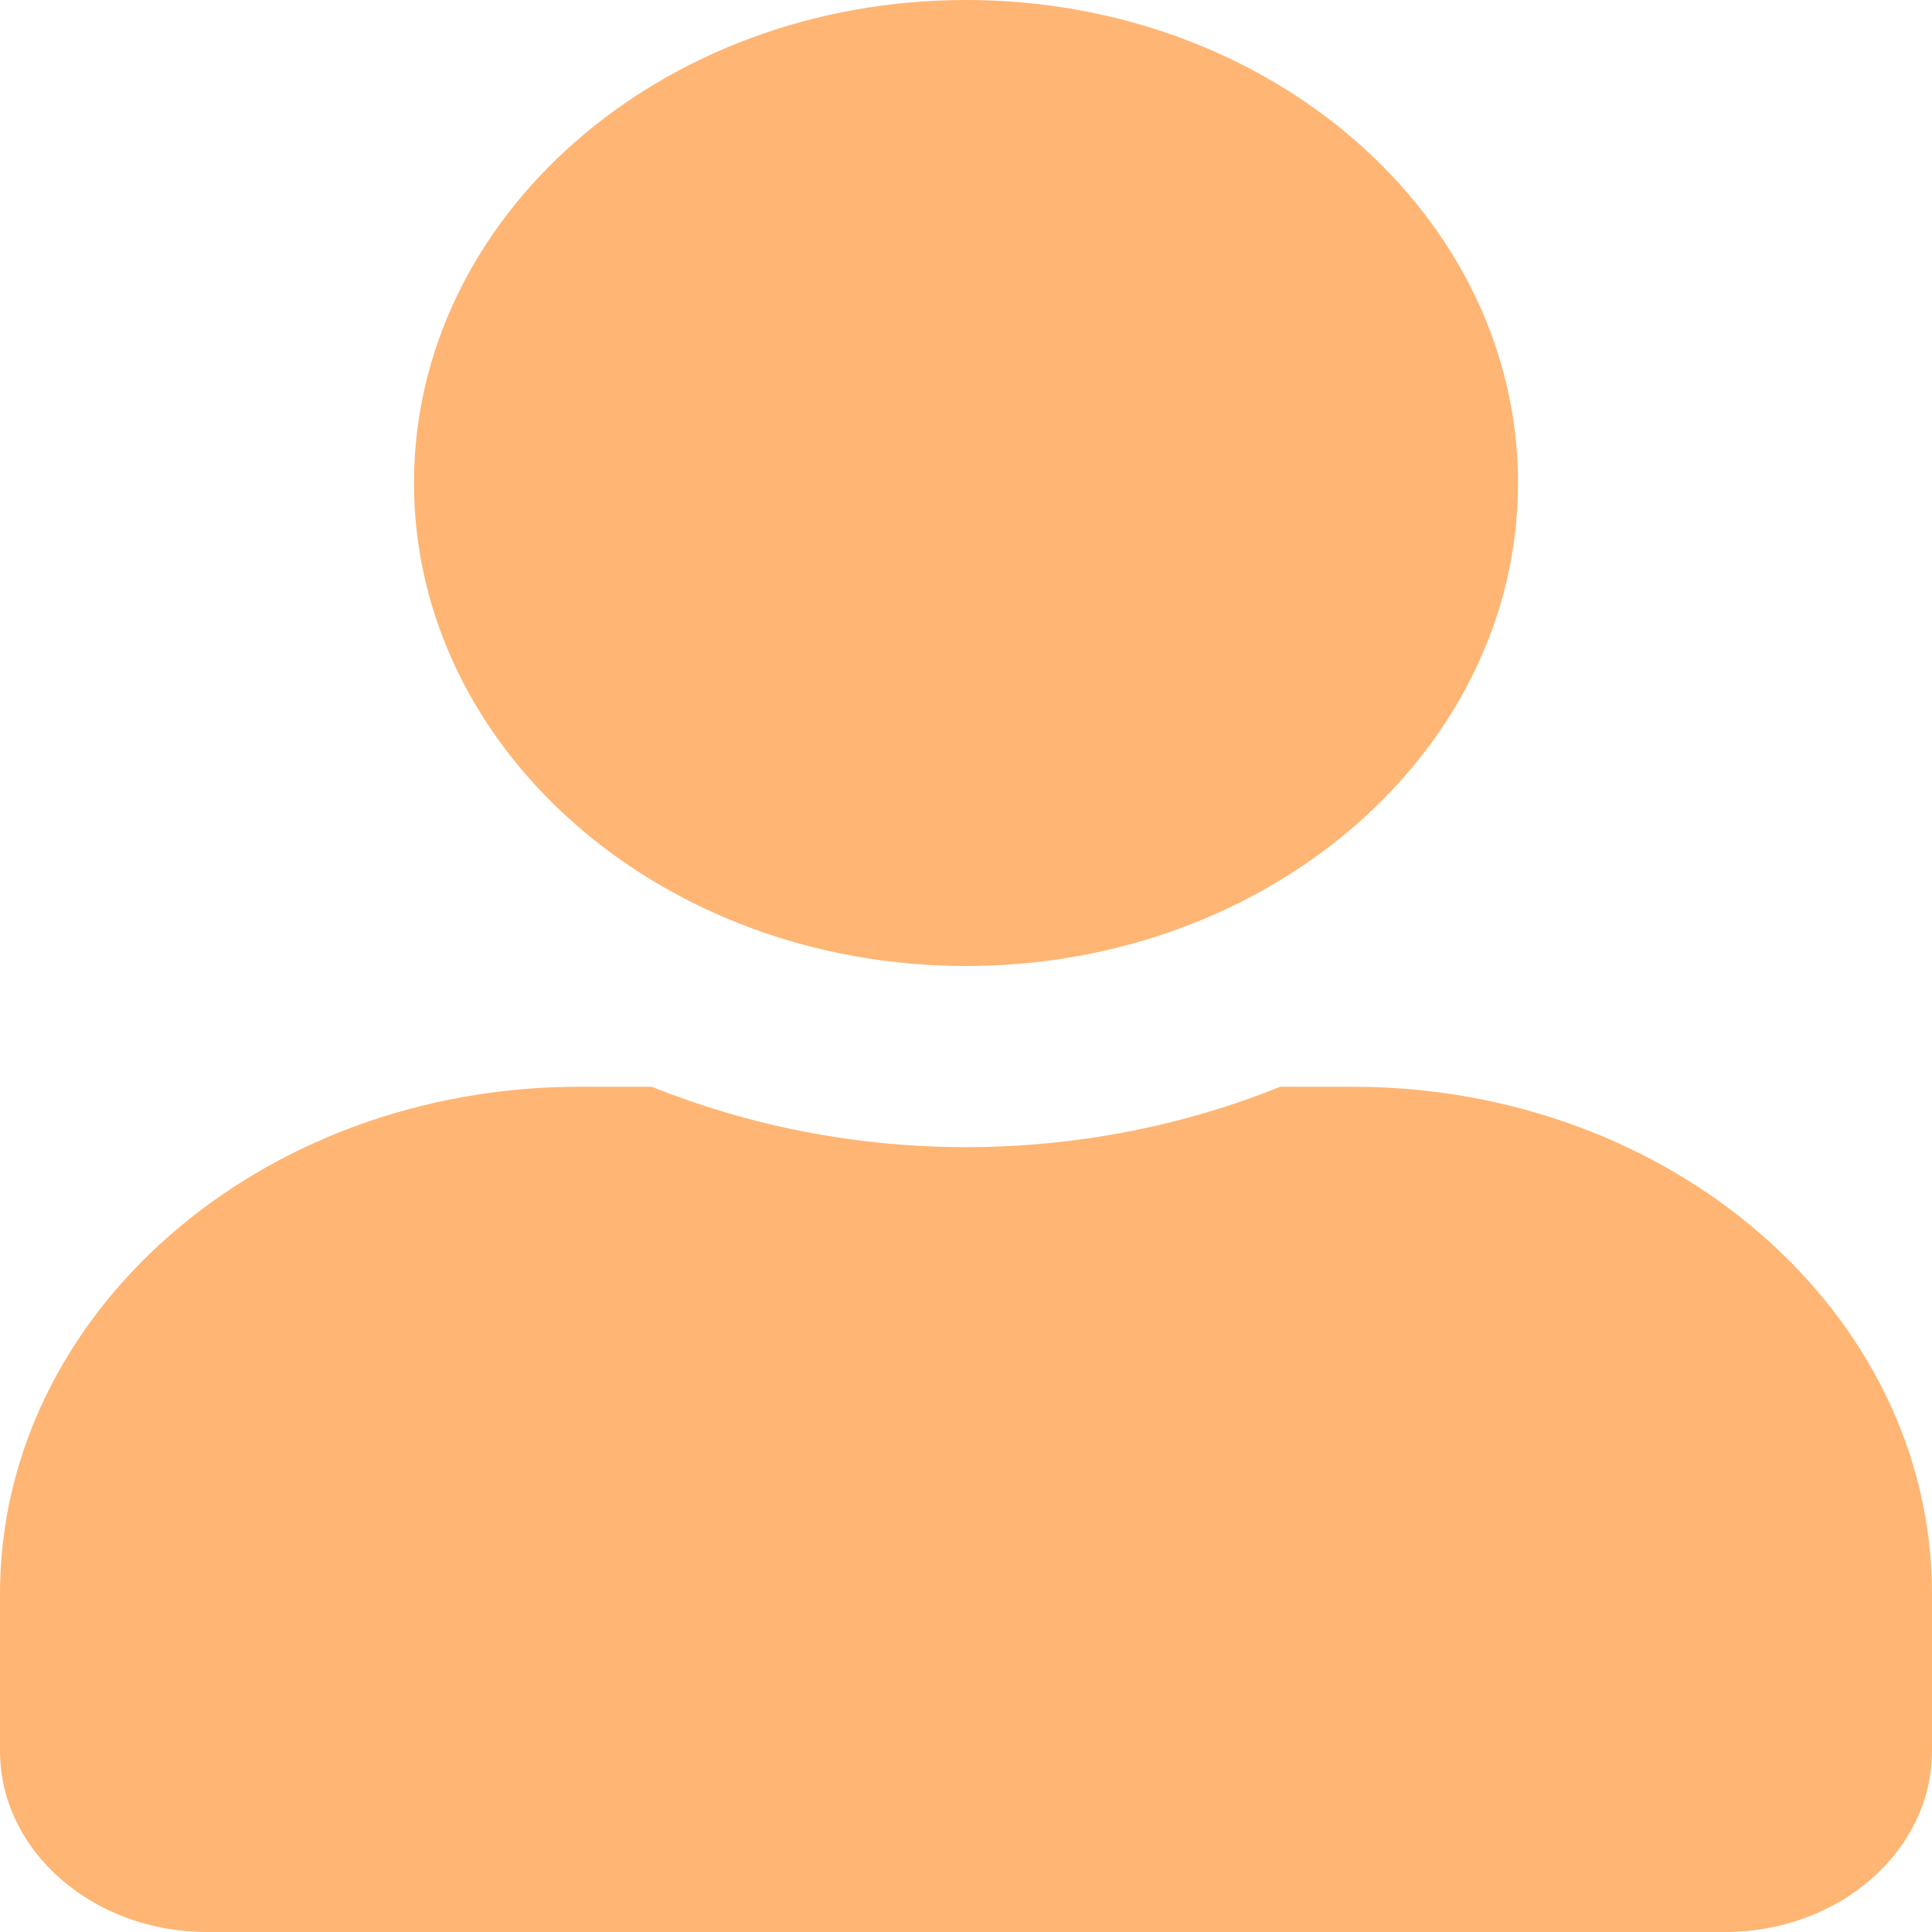 <svg width="24" height="24" viewBox="0 0 24 24" fill="none" xmlns="http://www.w3.org/2000/svg">
  <path d="M12 12C15.787 12 18.857 9.314 18.857 6C18.857 2.686 15.787 0 12 0C8.213 0 5.143 2.686 5.143 6C5.143 9.314 8.213 12 12 12ZM16.8 13.5H15.905C14.716 13.978 13.393 14.25 12 14.25C10.607 14.25 9.289 13.978 8.095 13.5H7.2C3.225 13.5 0 16.322 0 19.8V21.75C0 22.992 1.152 24 2.571 24H21.429C22.848 24 24 22.992 24 21.75V19.8C24 16.322 20.775 13.5 16.8 13.5Z" fill="#FFB573"/>
  </svg>
